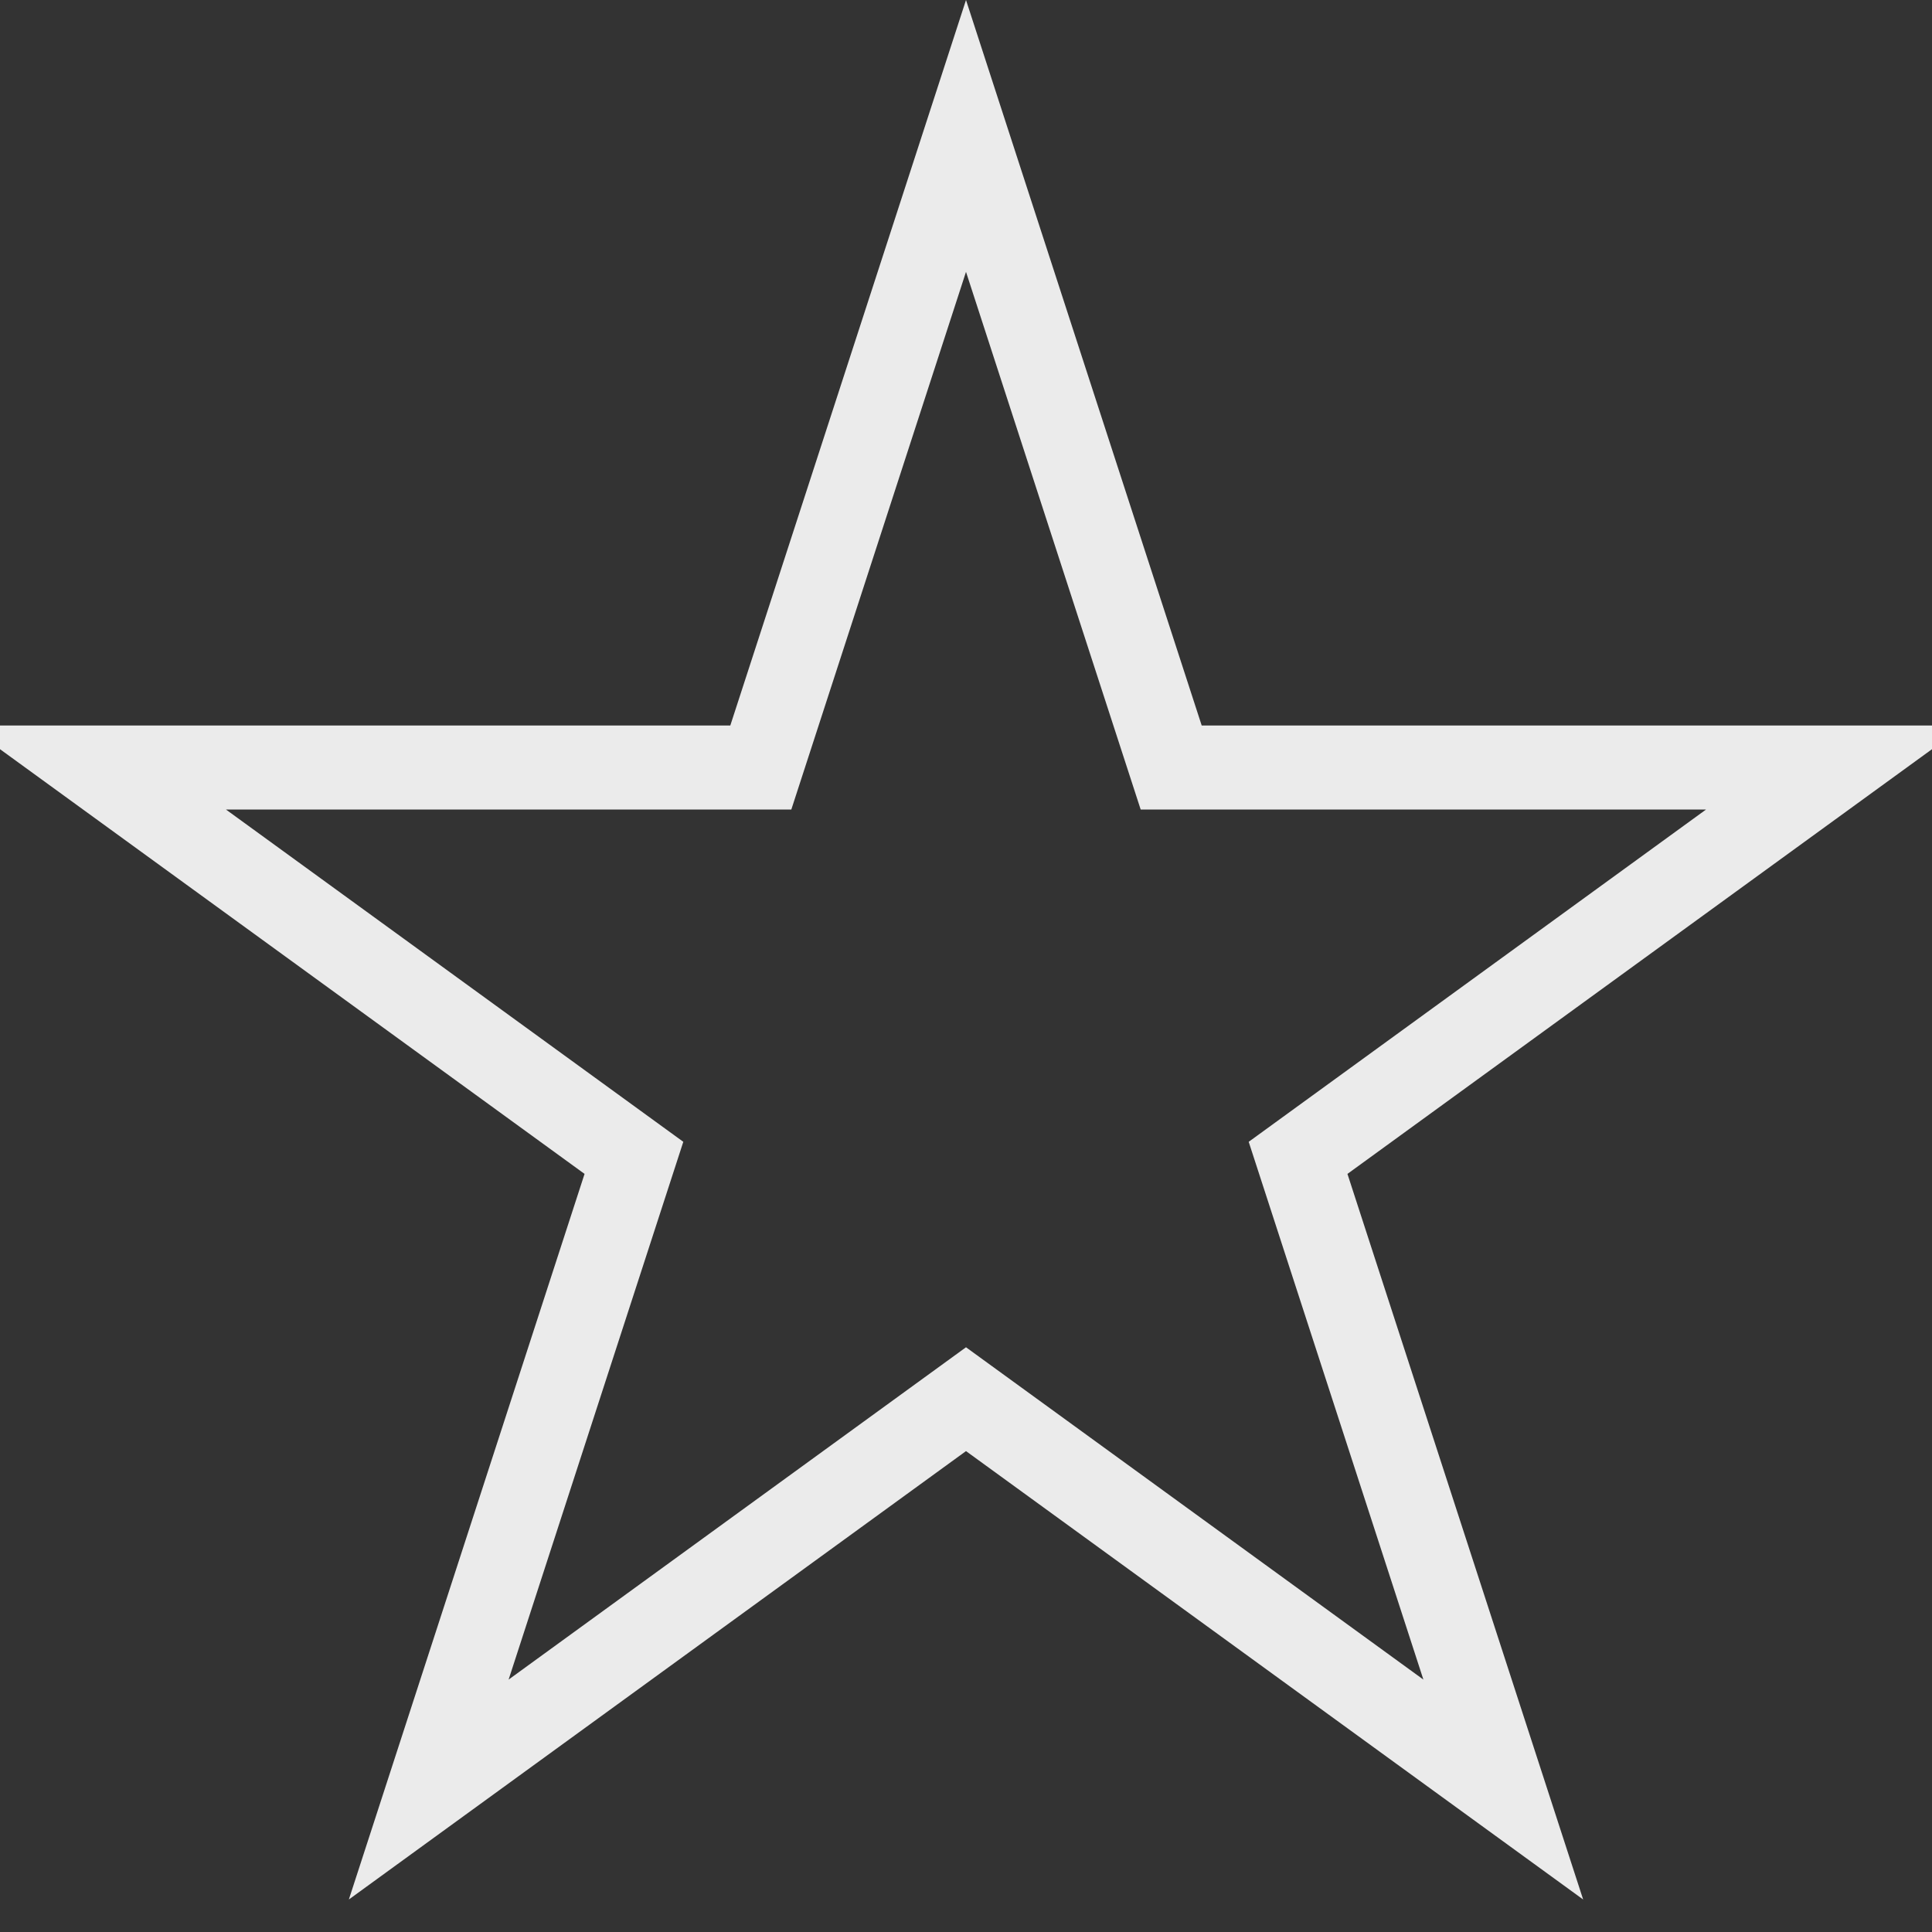 <svg xmlns="http://www.w3.org/2000/svg" width="23" height="23" viewBox="0 0 23 23"><rect x="0" y="0" width="23" height="23" fill="#333333" stroke="none"/><defs><clipPath id="e6sia"><path fill="#fff" d="M11.5 0l2.806 8.637h9.082l-7.347 5.338 2.806 8.638-7.347-5.338-7.347 5.338 2.806-8.638-7.347-5.338h9.082z"/></clipPath></defs><g><g><path fill="none" stroke="#ebebeb" stroke-miterlimit="20" stroke-width="2" d="M11.5 0v0l2.806 8.637v0h9.082v0l-7.347 5.338v0l2.806 8.638v0L11.5 17.275v0l-7.347 5.338v0l2.806-8.638v0L-.388 8.637v0h9.082v0z" clip-path="url(&quot;#e6sia&quot;)"/></g></g></svg>